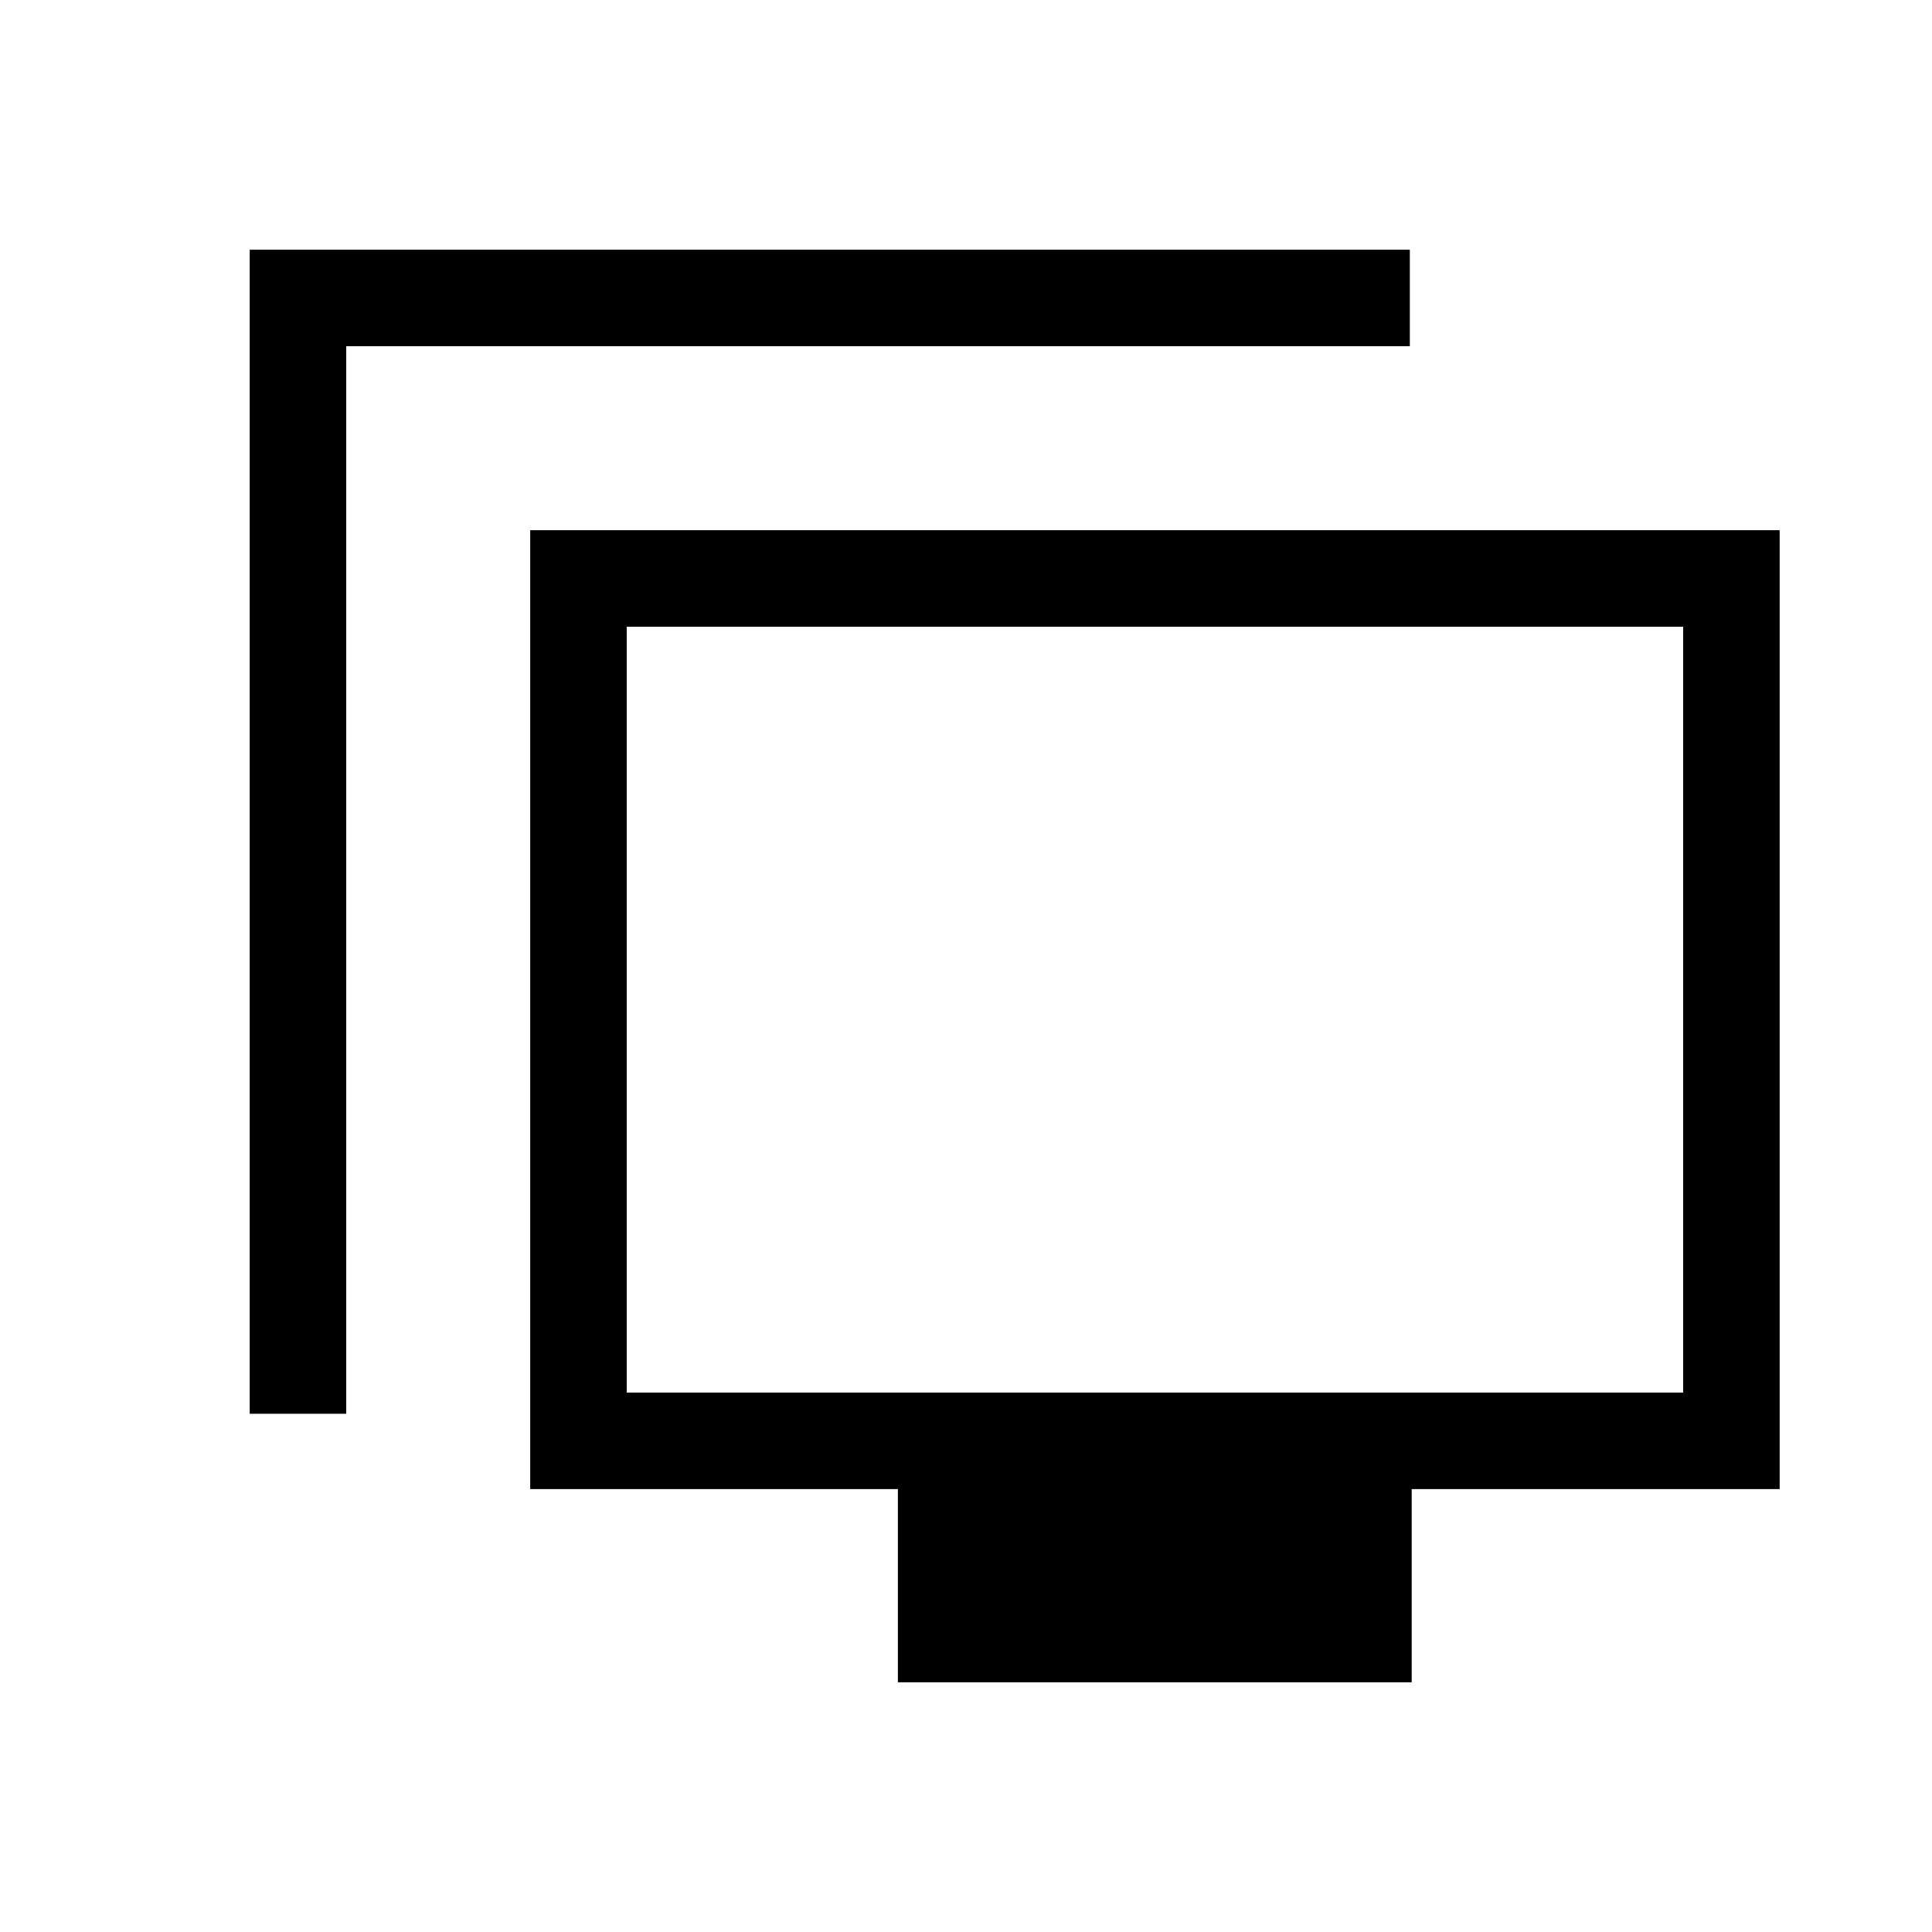 <svg xmlns="http://www.w3.org/2000/svg" height="20" viewBox="0 -960 960 960" width="20"><path d="M124.08-257.5v-578.42h576.46v47.96h-528.5v530.46h-47.96Zm322.08 133.42v-96h-182.7v-476.46h620.85v476.46H701.46v96h-255.3ZM311.42-268.04h524.93v-380.54H311.42v380.54Zm262.66-190.27Z"/></svg>